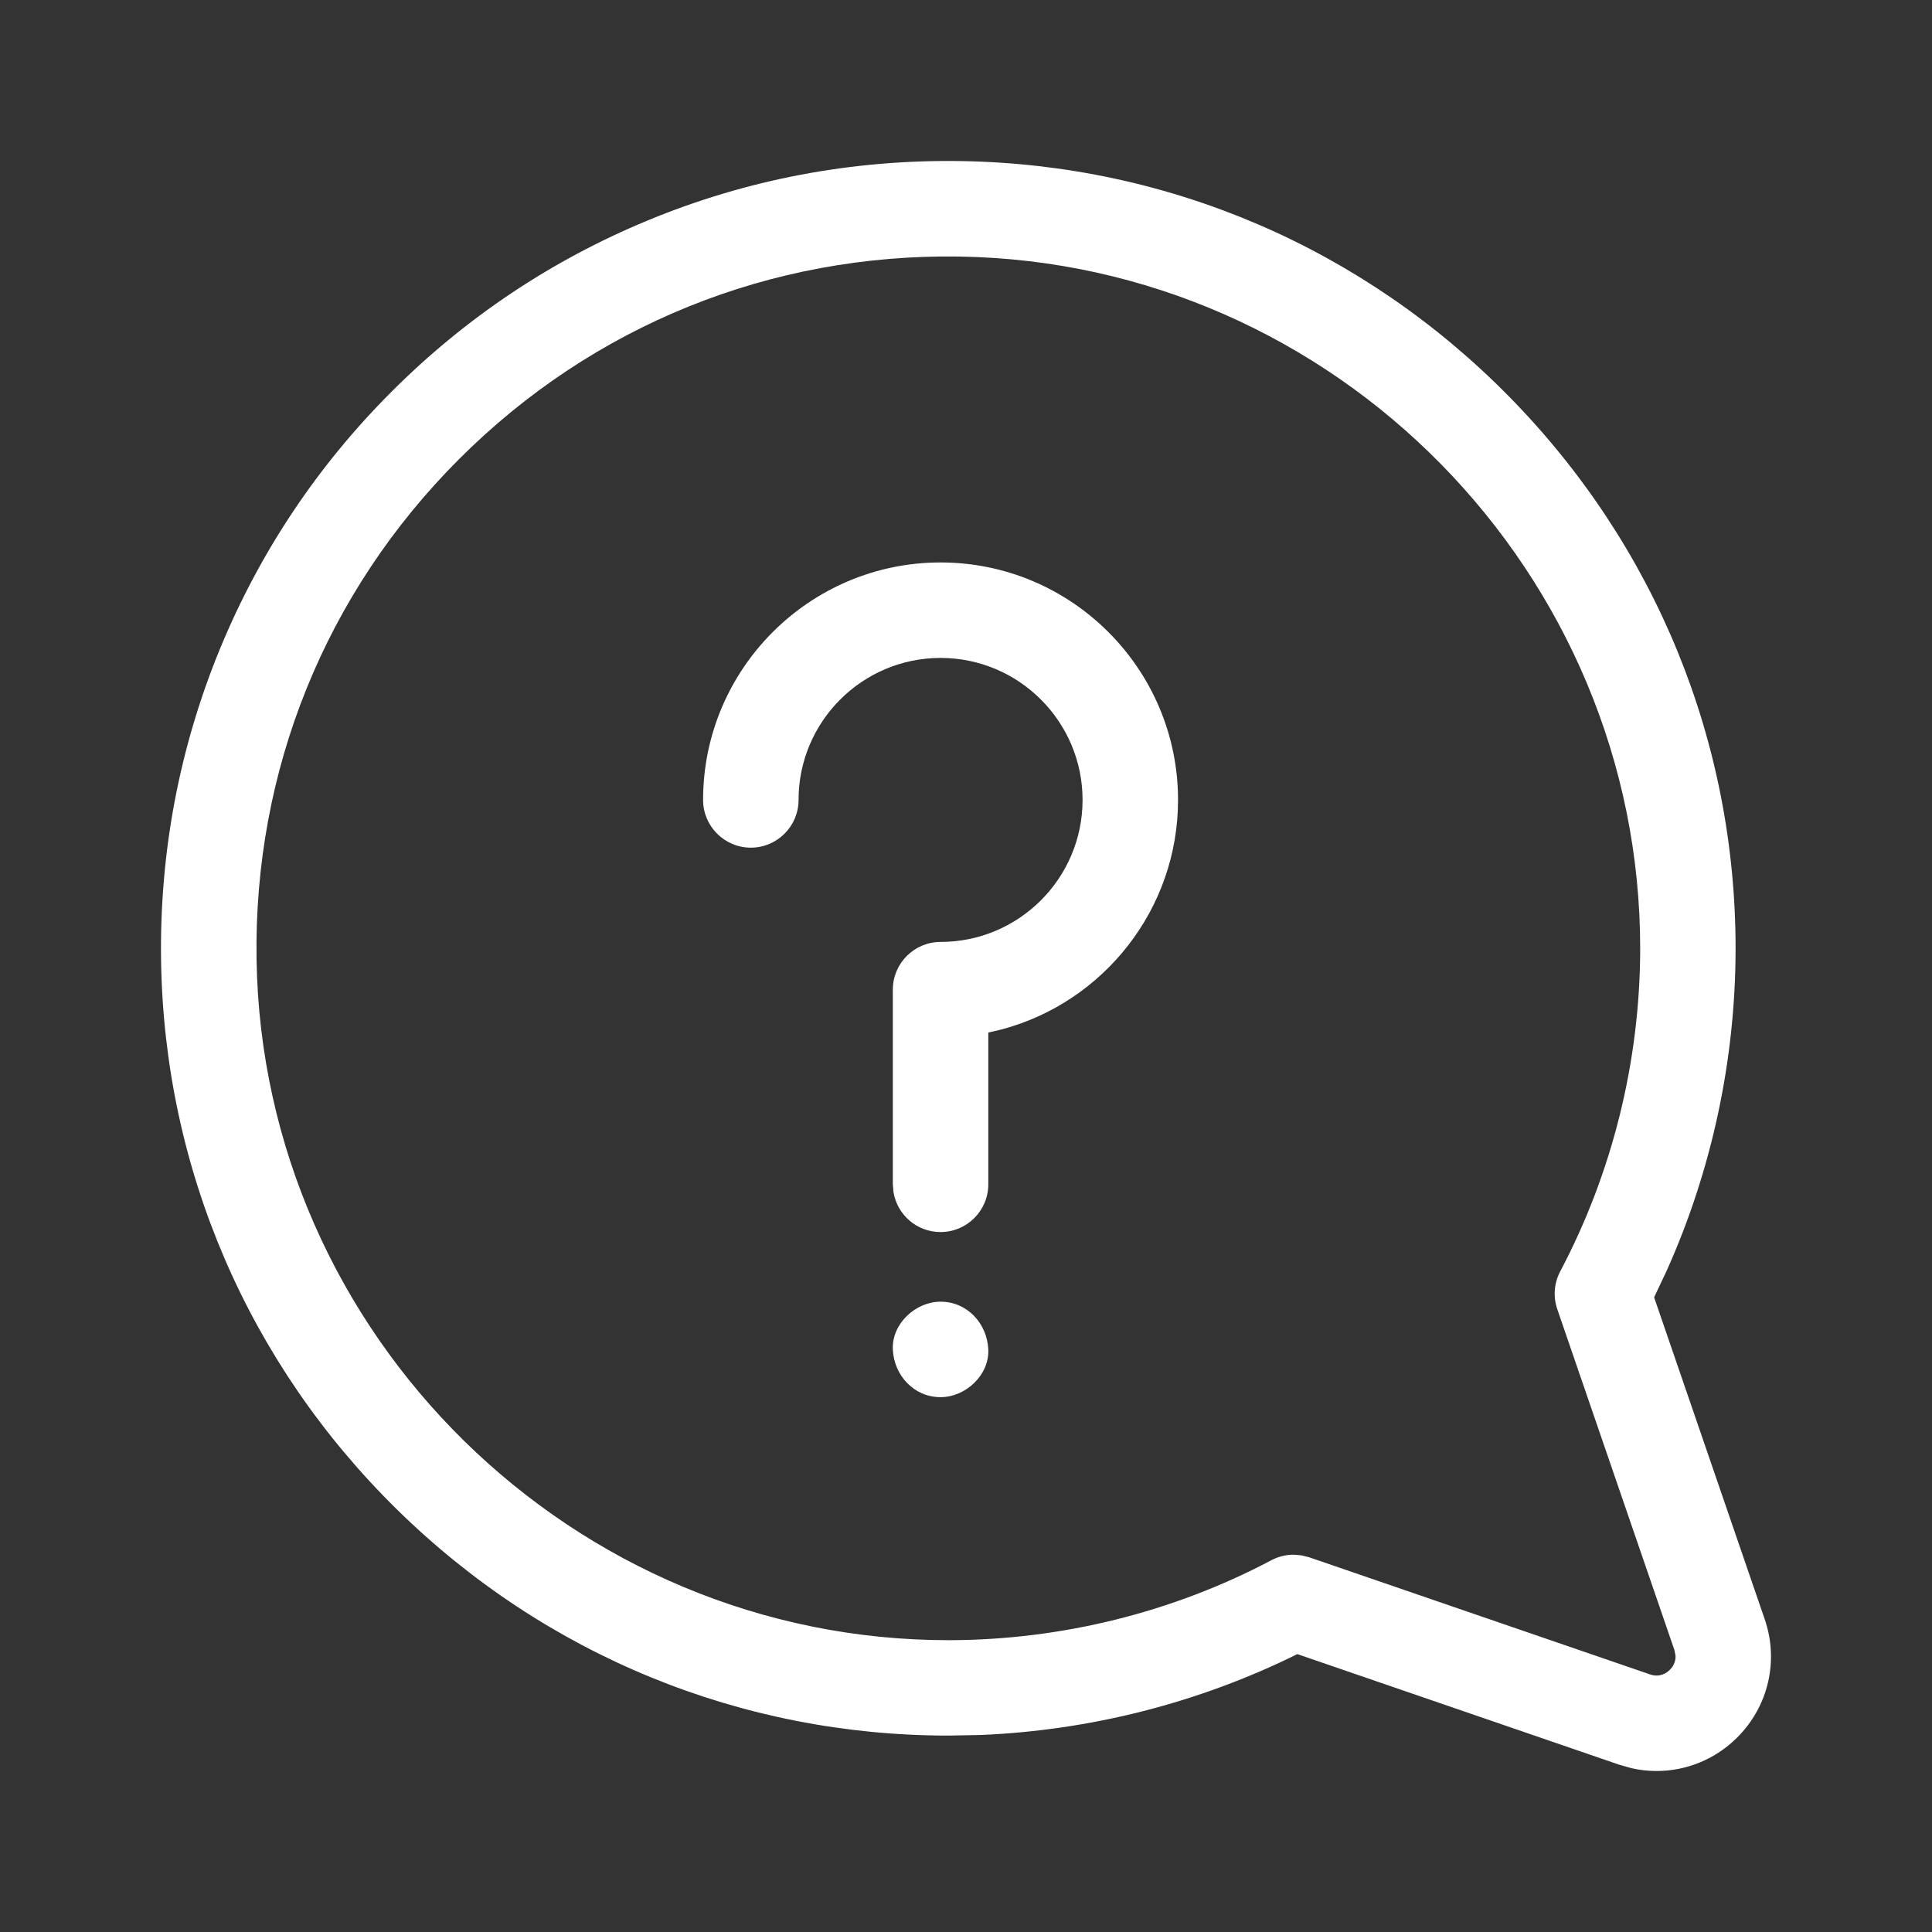 <svg xmlns="http://www.w3.org/2000/svg" width="24" height="24" viewBox="0 0 24 24">
  <rect x="0" y="0" width="24" height="24" fill="#333333" stroke="none"/>
  <path fill="#FFF" d="M11.939,2.001 C14.516,2.042 16.936,3.083 18.751,4.931 C20.567,6.78 21.564,9.217 21.56,11.796 C21.558,13.168 21.265,14.533 20.707,15.779 L20.548,16.116 L21.921,20.112 C22.1,20.63 21.969,21.194 21.582,21.582 C21.309,21.855 20.949,22 20.579,22 C20.475,22 20.37,21.989 20.266,21.965 L20.112,21.921 L16.116,20.548 C14.892,21.154 13.54,21.498 12.17,21.553 L11.78,21.56 C9.208,21.56 6.776,20.563 4.931,18.751 C3.083,16.936 2.042,14.516 2.001,11.939 C1.98,10.589 2.229,9.278 2.74,8.042 C3.234,6.85 3.948,5.781 4.865,4.865 C5.781,3.948 6.85,3.234 8.042,2.74 C9.278,2.228 10.588,1.98 11.939,2.001 Z M11.92,3.187 C9.57,3.15 7.363,4.043 5.703,5.703 C4.043,7.363 3.15,9.571 3.187,11.92 C3.261,16.589 7.124,20.382 11.794,20.375 C13.186,20.372 14.569,20.029 15.793,19.382 C15.879,19.336 15.974,19.313 16.07,19.313 L16.167,19.321 L16.167,19.321 L16.263,19.345 L20.497,20.8 C20.62,20.842 20.704,20.782 20.743,20.743 C20.775,20.712 20.819,20.651 20.814,20.566 L20.8,20.497 L19.345,16.263 C19.292,16.108 19.305,15.938 19.382,15.793 C20.029,14.569 20.372,13.186 20.375,11.794 C20.382,7.122 16.589,3.261 11.92,3.187 Z M11.684,16.17 C12.016,16.17 12.262,16.441 12.277,16.763 C12.291,17.083 11.994,17.356 11.684,17.356 C11.352,17.356 11.105,17.084 11.091,16.763 C11.077,16.443 11.374,16.17 11.684,16.17 Z M11.684,6.987 C13.311,6.987 14.634,8.311 14.634,9.937 C14.634,11.299 13.706,12.448 12.45,12.786 L12.277,12.827 L12.277,14.712 C12.277,15.04 12.011,15.305 11.684,15.305 C11.389,15.305 11.145,15.09 11.099,14.808 L11.091,14.712 L11.091,12.294 C11.091,11.967 11.357,11.701 11.684,11.701 C12.657,11.701 13.448,10.91 13.448,9.937 C13.448,8.964 12.657,8.173 11.684,8.173 C10.711,8.173 9.92,8.964 9.92,9.937 C9.92,10.264 9.654,10.53 9.327,10.53 C9,10.53 8.734,10.264 8.734,9.937 C8.734,8.311 10.057,6.987 11.684,6.987 Z"/>
</svg>
